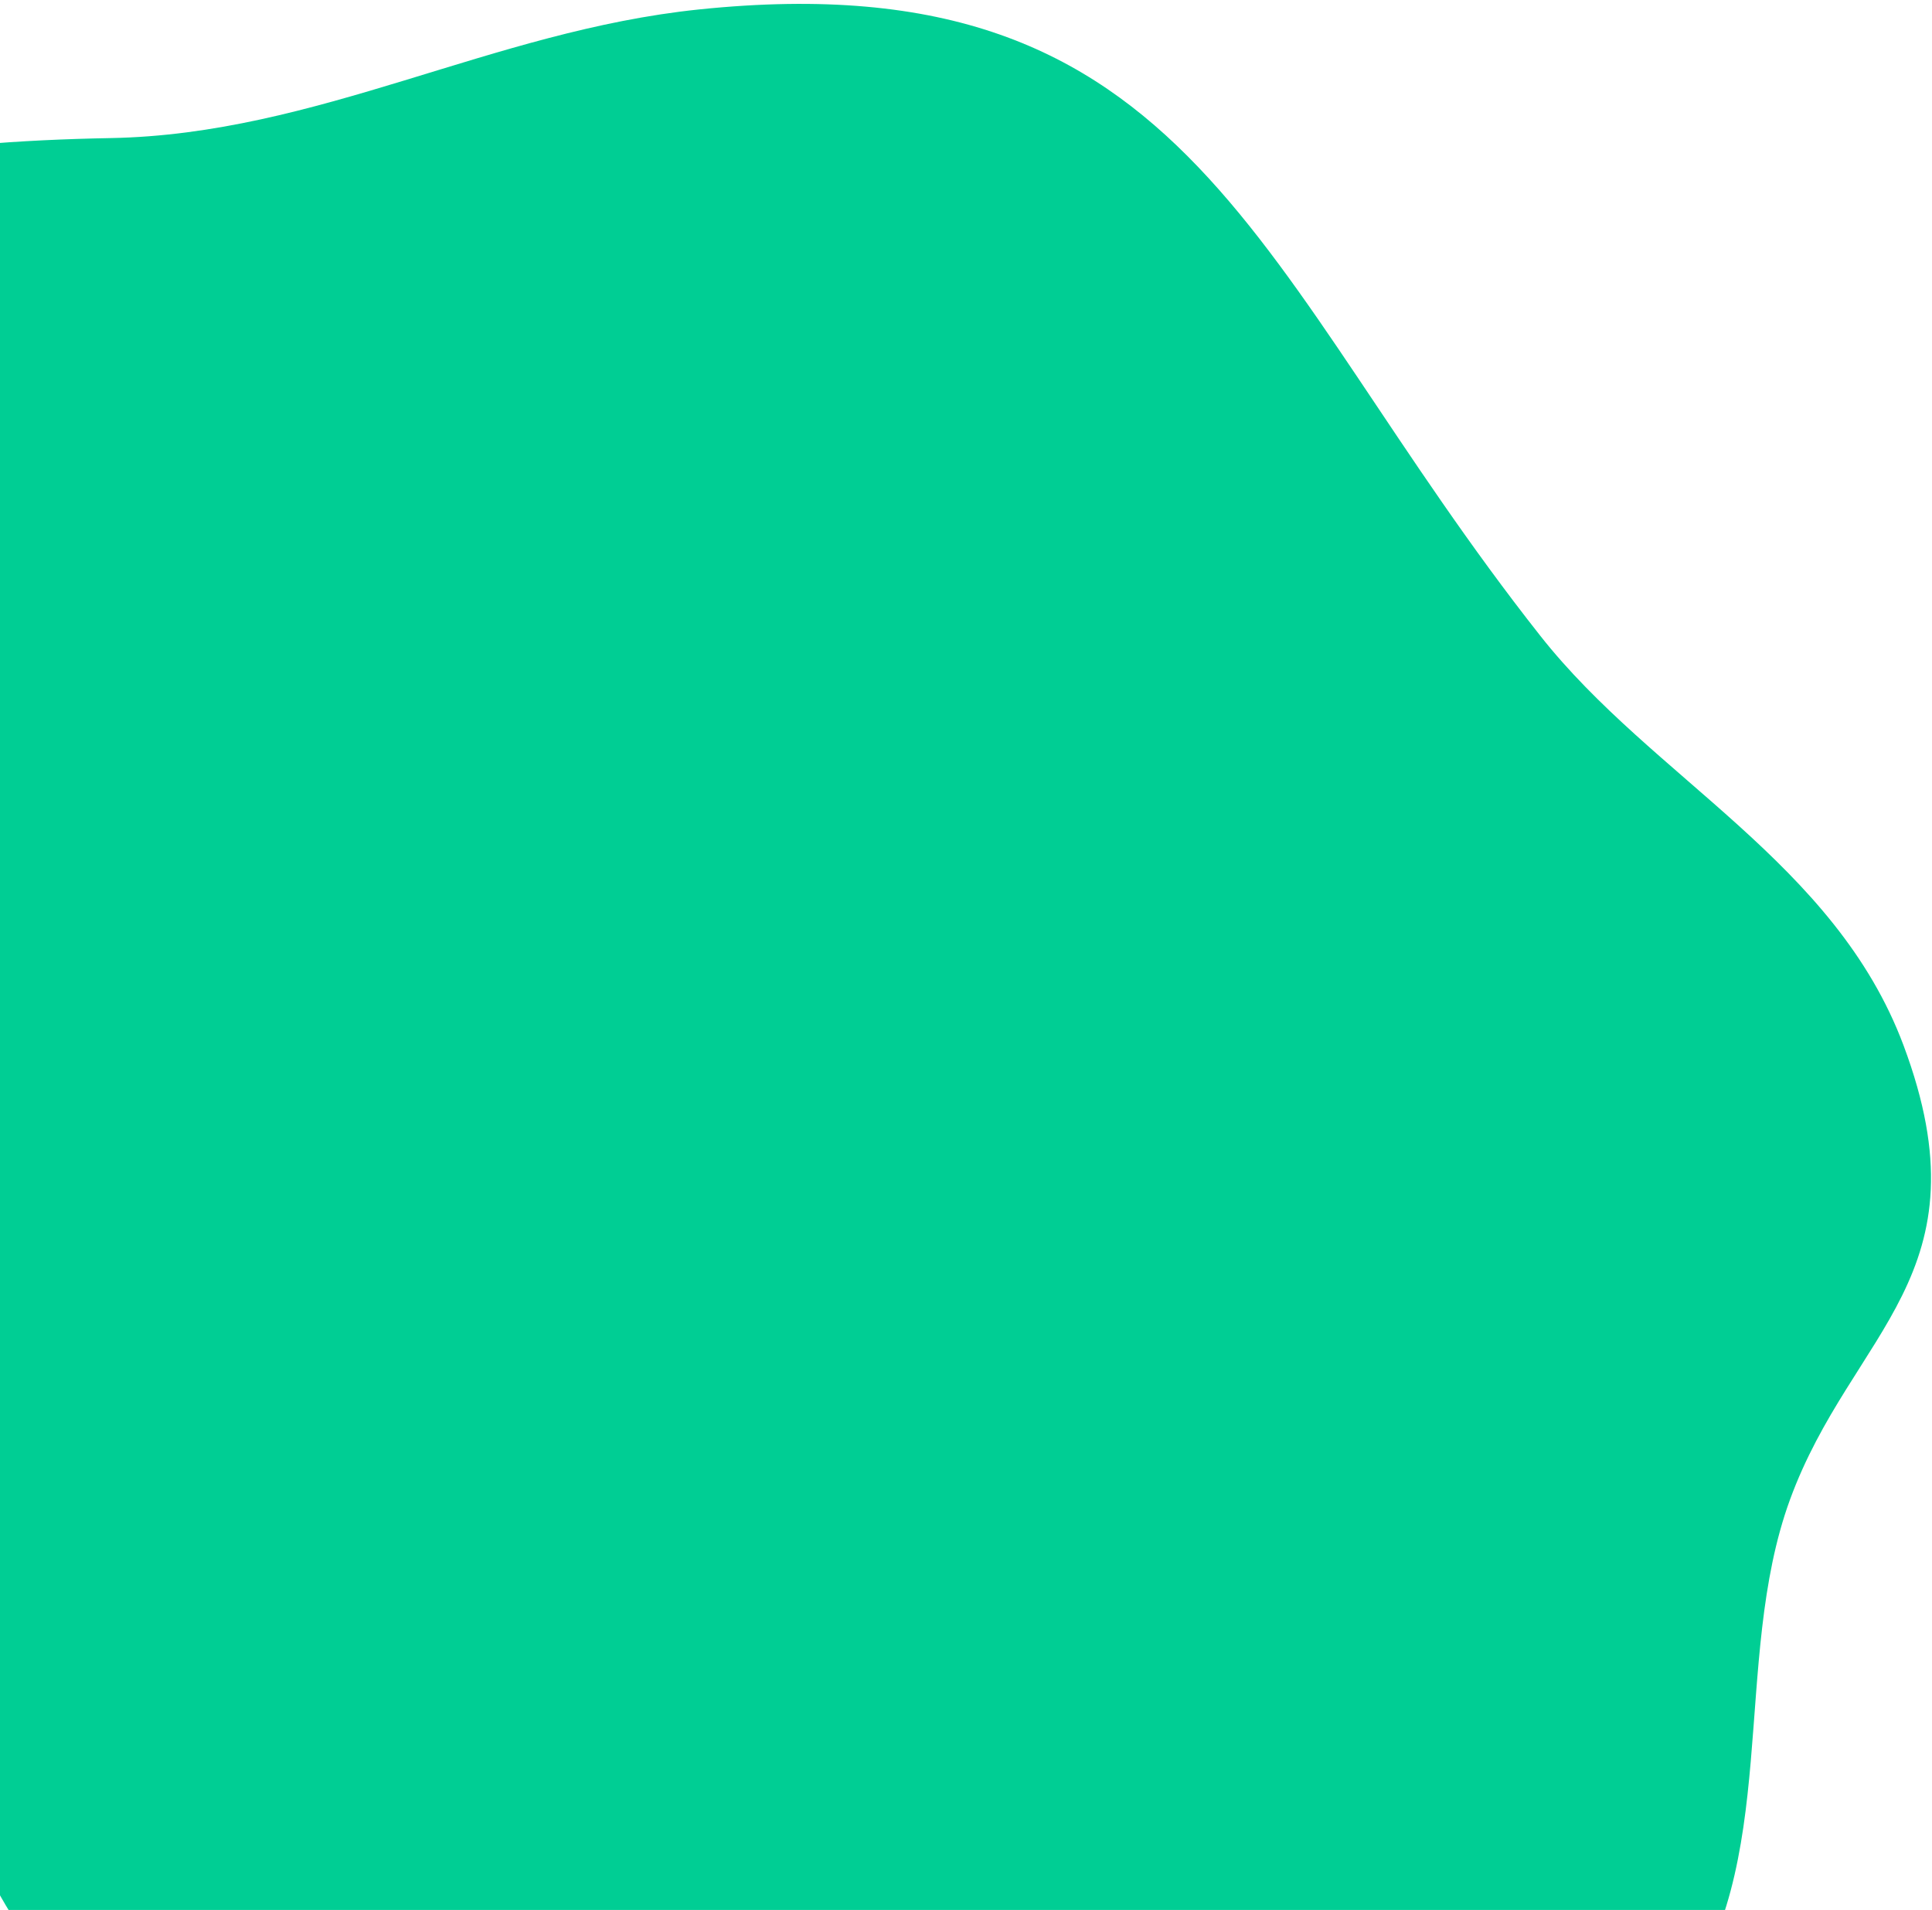 <svg width="430" height="425" viewBox="0 0 430 425" fill="none" xmlns="http://www.w3.org/2000/svg">
    <path d="M-114.092 159.841C-107.723 242.428 -58.68 258.258 -28.912 329.098C-11.944 369.46 -17.935 417.937 25.922 451.512C58.912 476.759 103.79 482.448 136.354 473.136C151.565 468.785 163.681 452.897 178.841 449.798C210.129 443.414 238.581 459.789 272.547 467.658C311.703 476.714 349.275 477.404 373.252 446.051C396.648 415.475 385.246 369.693 398.376 333.746C412.123 296.117 442.828 283.785 423.652 232.584C408.393 191.863 367.882 173.237 342.864 141.531C278.9 60.5 266.001 -9.356 155.583 2.101C109.391 6.896 70.573 29.887 24.664 30.724C-56.962 32.246 -122.541 50.276 -114.092 159.841Z" fill="#00CE94"/>
</svg>
